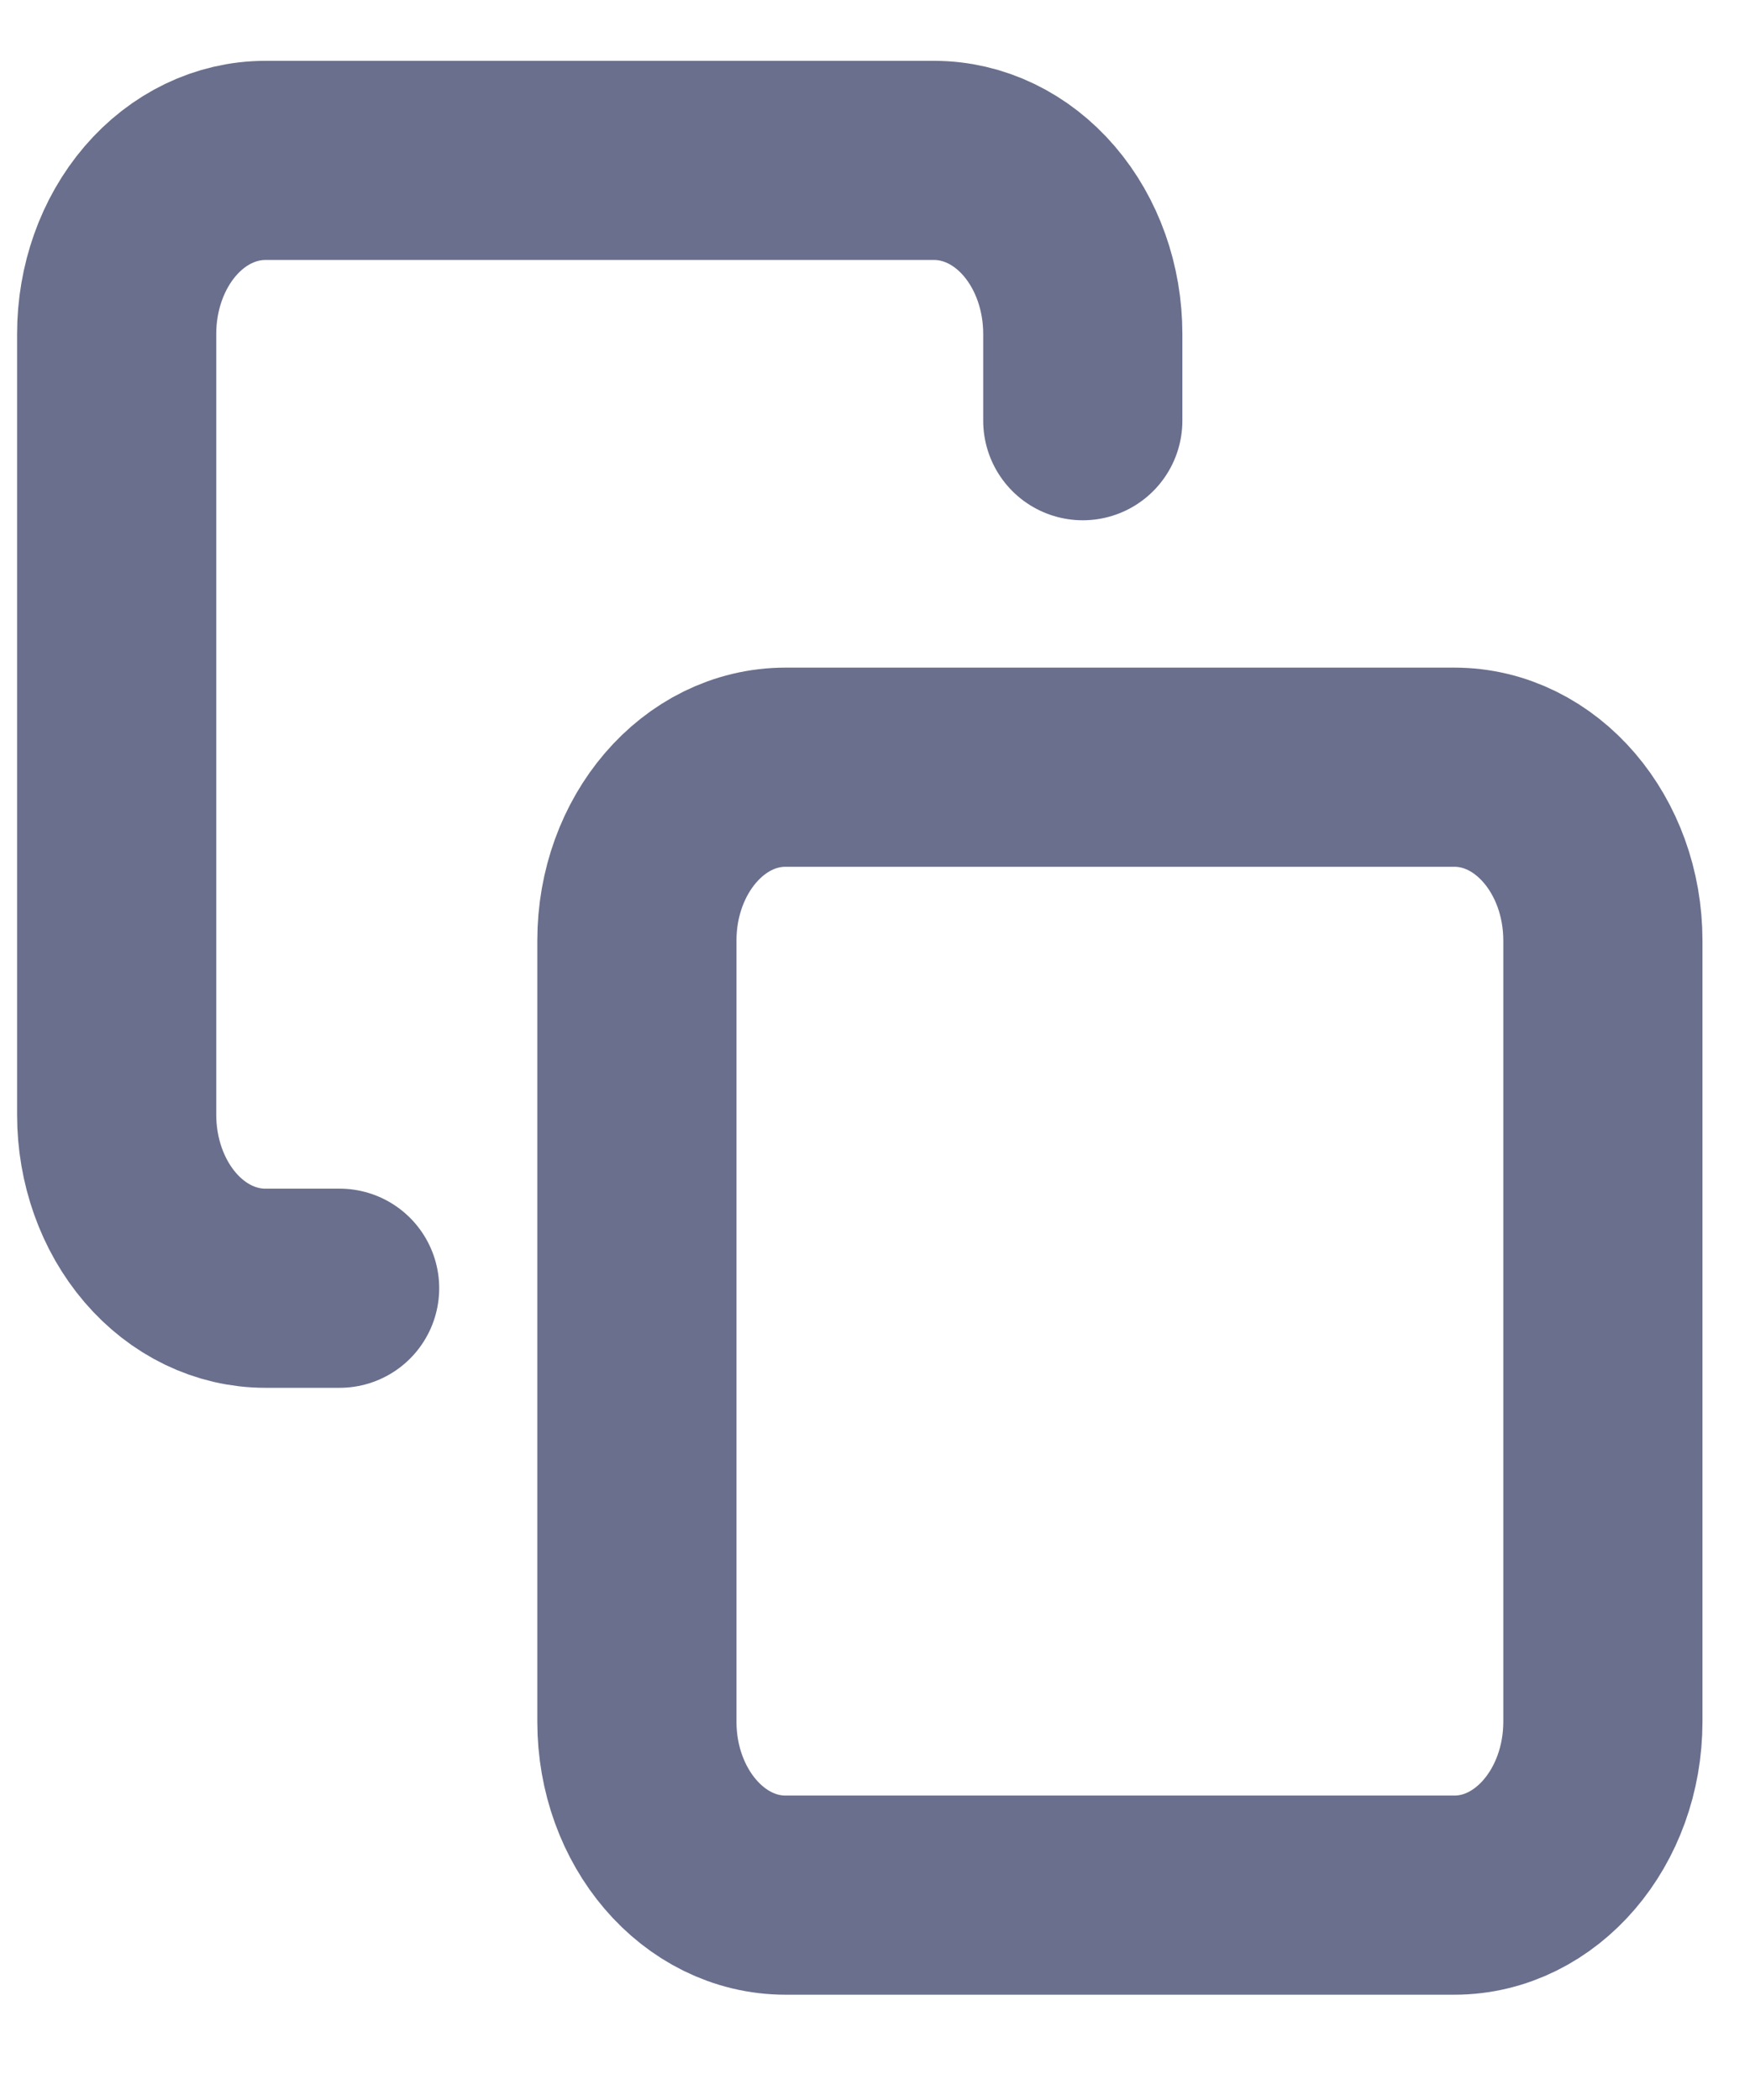<svg width="15" height="18" viewBox="0 0 15 18" fill="none" xmlns="http://www.w3.org/2000/svg">
<path d="M12.466 6.576H6.733C6.029 6.576 5.459 7.242 5.459 8.063V14.756C5.459 15.578 6.029 16.244 6.733 16.244H12.466C13.169 16.244 13.739 15.578 13.739 14.756V8.063C13.739 7.242 13.169 6.576 12.466 6.576Z" stroke="#696F8C" stroke-width="1.707" stroke-linecap="round" stroke-linejoin="round"/>
<path d="M2.911 11.042H2.274C1.936 11.042 1.612 10.886 1.373 10.607C1.134 10.328 1 9.95 1 9.555V2.862C1 2.467 1.134 2.089 1.373 1.81C1.612 1.531 1.936 1.375 2.274 1.375H8.007C8.345 1.375 8.669 1.531 8.908 1.81C9.147 2.089 9.281 2.467 9.281 2.862V3.606" stroke="#696F8C" stroke-width="1.707" stroke-linecap="round" stroke-linejoin="round"/>
</svg>
